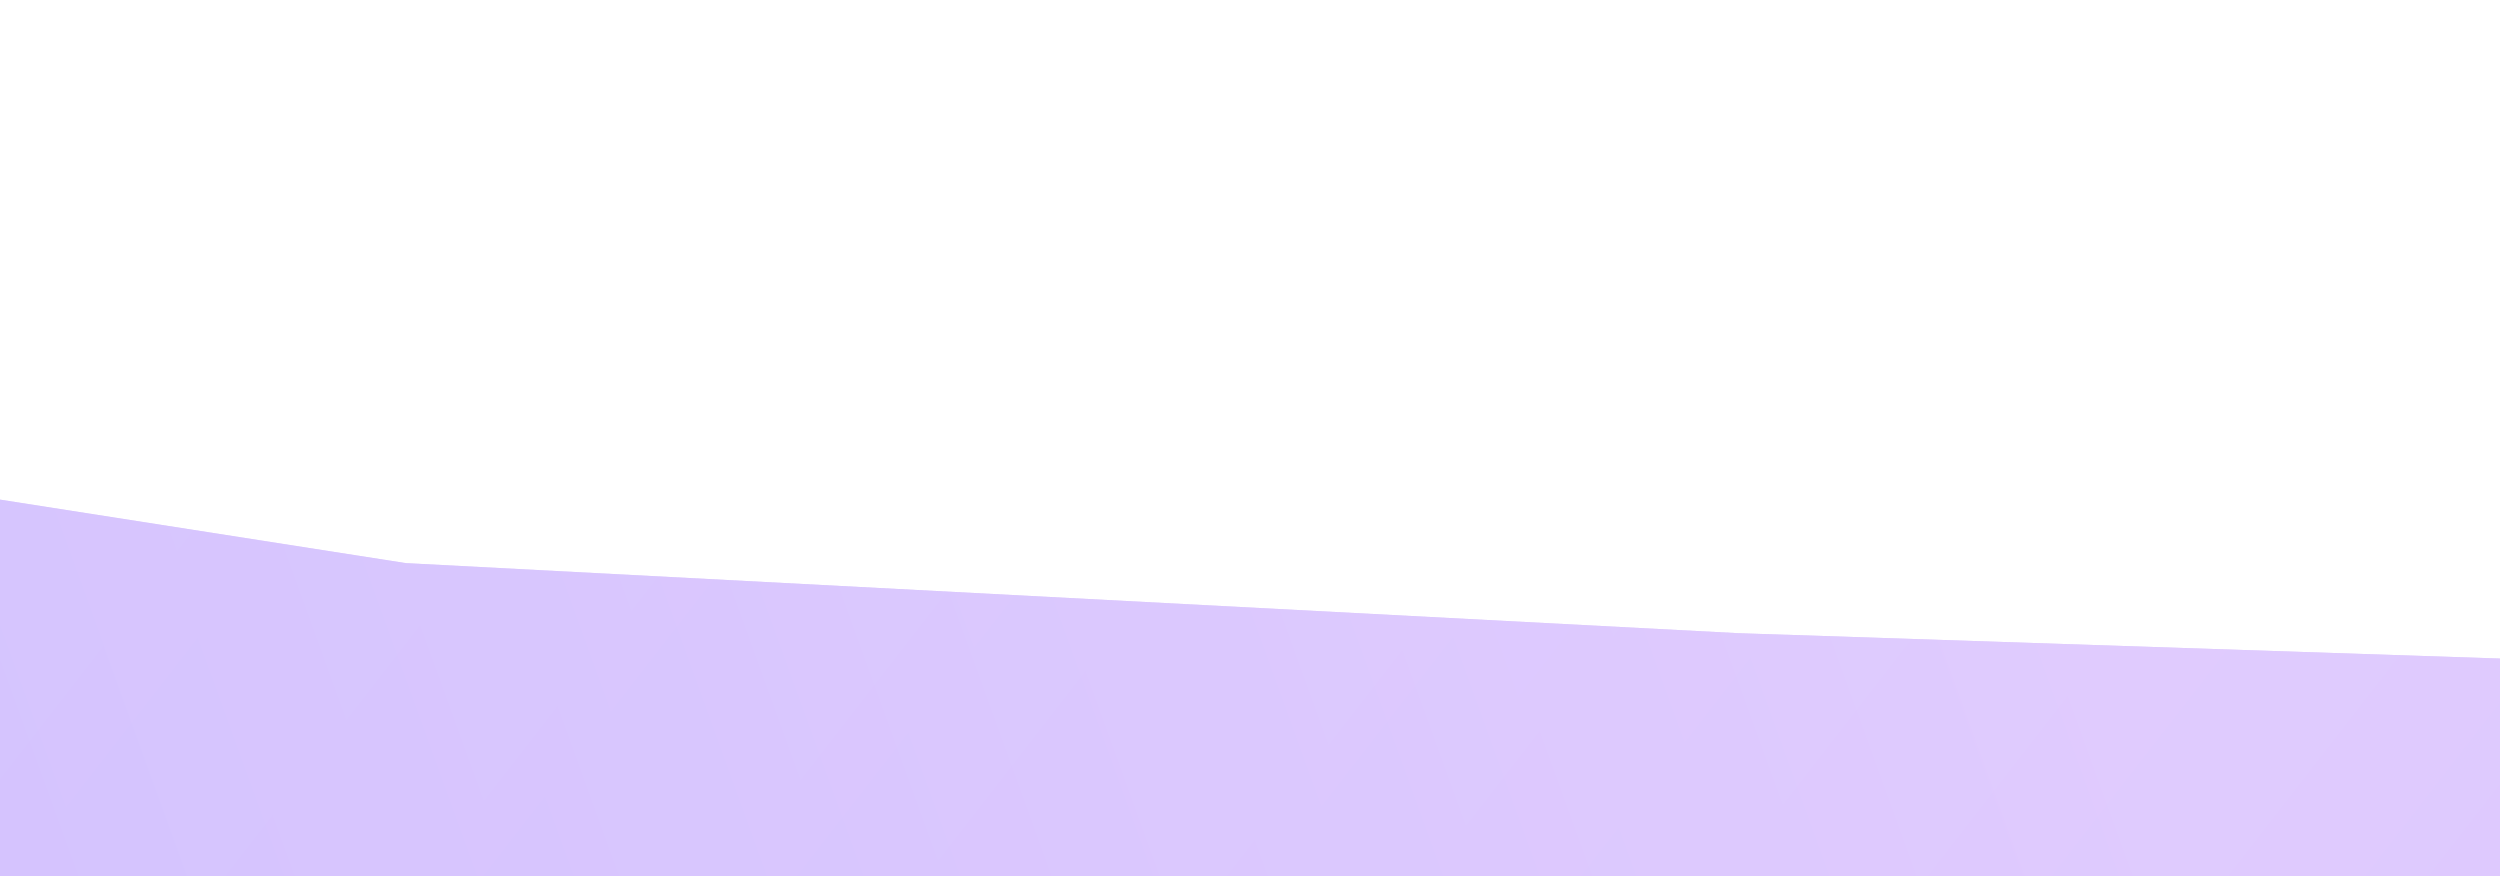 <svg width="1512" height="530" viewBox="0 0 1512 530" fill="none" xmlns="http://www.w3.org/2000/svg">
<g opacity="0.6" filter="url(#filter0_f_1155_23321)">
<g style="mix-blend-mode:soft-light">
<path d="M1050.86 382.93L2643.9 435.989C2670.06 436.862 2695.48 444.947 2717.33 459.356C2826.56 531.396 2788.44 700.322 2658.84 718.456L686.256 994.45C663.725 997.604 640.925 998.387 618.23 996.786L-471.714 919.937C-538.574 915.223 -602.352 889.991 -654.342 847.687L-1178.29 421.345C-1215.86 390.771 -1241.05 347.582 -1249.16 299.821C-1289.15 135.475 -1124.06 -3.817 -968.784 63.255L-689.792 183.77C-664.594 194.656 -638.12 202.31 -611.002 206.554L245.349 340.554L1050.86 382.93Z" fill="url(#paint0_linear_1155_23321)" fill-opacity="0.75"/>
</g>
<g style="mix-blend-mode:plus-darker">
<path d="M1050.86 382.93L2643.9 435.989C2670.06 436.862 2695.48 444.947 2717.33 459.356C2826.56 531.396 2788.44 700.322 2658.84 718.456L686.256 994.45C663.725 997.604 640.925 998.387 618.23 996.786L-471.714 919.937C-538.574 915.223 -602.352 889.991 -654.342 847.687L-1178.29 421.345C-1215.86 390.771 -1241.05 347.582 -1249.16 299.821C-1289.15 135.475 -1124.06 -3.817 -968.784 63.255L-689.792 183.77C-664.594 194.656 -638.12 202.31 -611.002 206.554L245.349 340.554L1050.86 382.93Z" fill="url(#paint1_linear_1155_23321)" fill-opacity="0.6"/>
</g>
</g>
<defs>
<filter id="filter0_f_1155_23321" x="-1655.22" y="-353.97" width="4836.48" height="1751.56" filterUnits="userSpaceOnUse" color-interpolation-filters="sRGB">
<feFlood flood-opacity="0" result="BackgroundImageFix"/>
<feBlend mode="normal" in="SourceGraphic" in2="BackgroundImageFix" result="shape"/>
<feGaussianBlur stdDeviation="200" result="effect1_foregroundBlur_1155_23321"/>
</filter>
<linearGradient id="paint0_linear_1155_23321" x1="1703.95" y1="421.993" x2="-647.921" y2="-1404.46" gradientUnits="userSpaceOnUse">
<stop stop-color="#A670F7"/>
<stop offset="1" stop-color="#DBC3FF"/>
</linearGradient>
<linearGradient id="paint1_linear_1155_23321" x1="1260.36" y1="357.808" x2="-1063.79" y2="1199.32" gradientUnits="userSpaceOnUse">
<stop stop-color="#CFAFFF"/>
<stop offset="1" stop-color="#846CF9"/>
</linearGradient>
</defs>
</svg>
